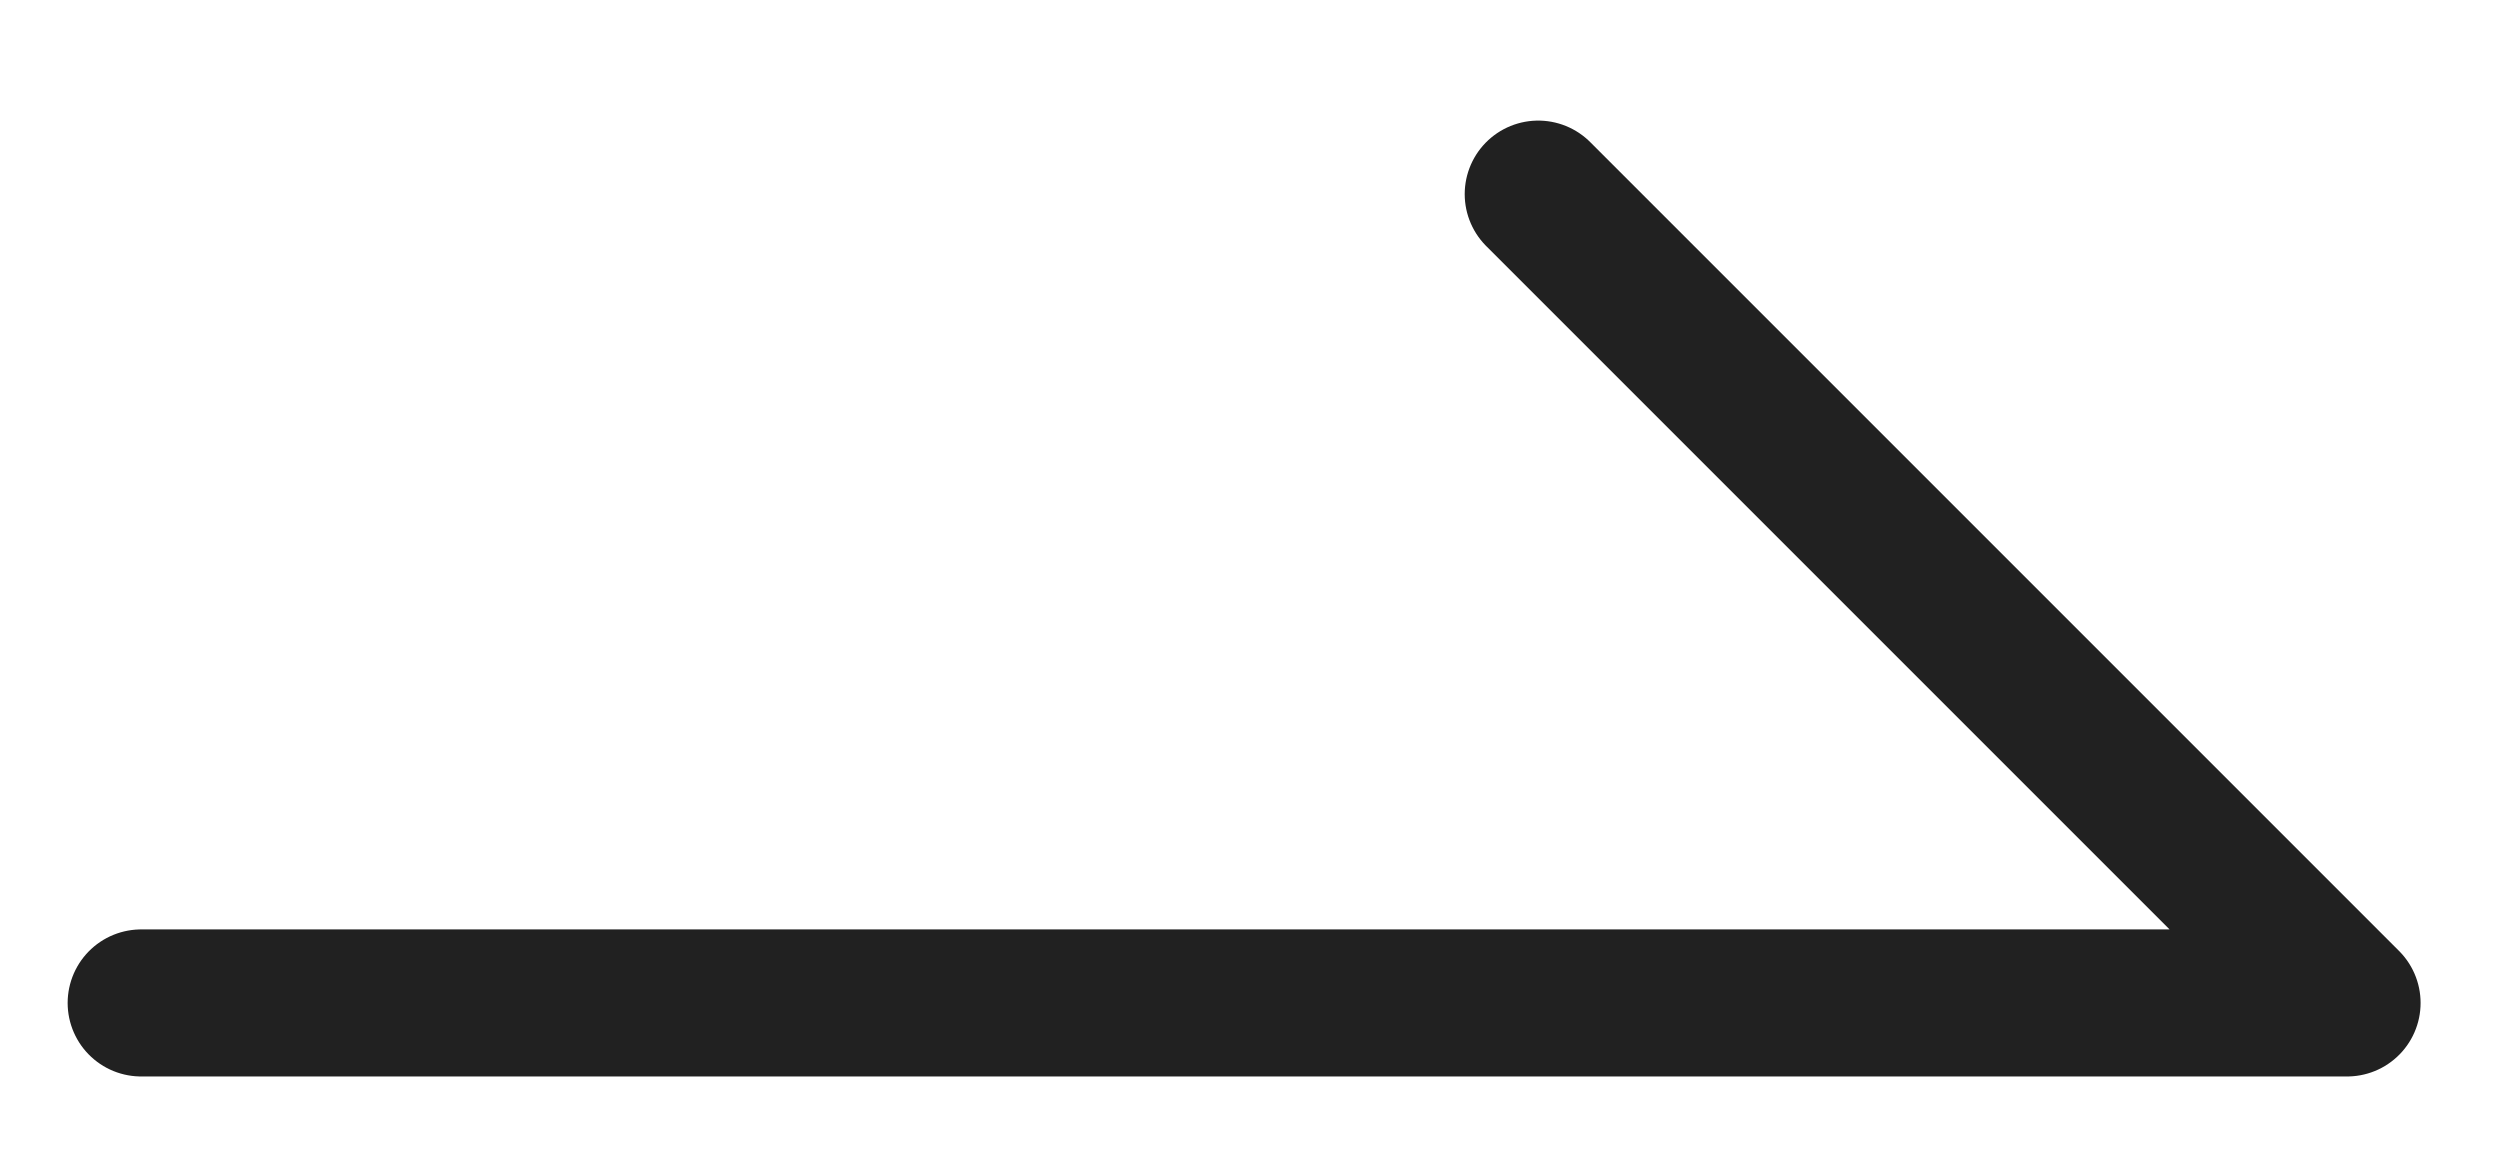 <svg width="17" height="8" viewBox="0 0 17 8" fill="none" xmlns="http://www.w3.org/2000/svg">
<path d="M0.96 6.82H15.96L10.46 1.32" stroke="#212121" stroke-linecap="round" stroke-linejoin="round"/>
</svg>
